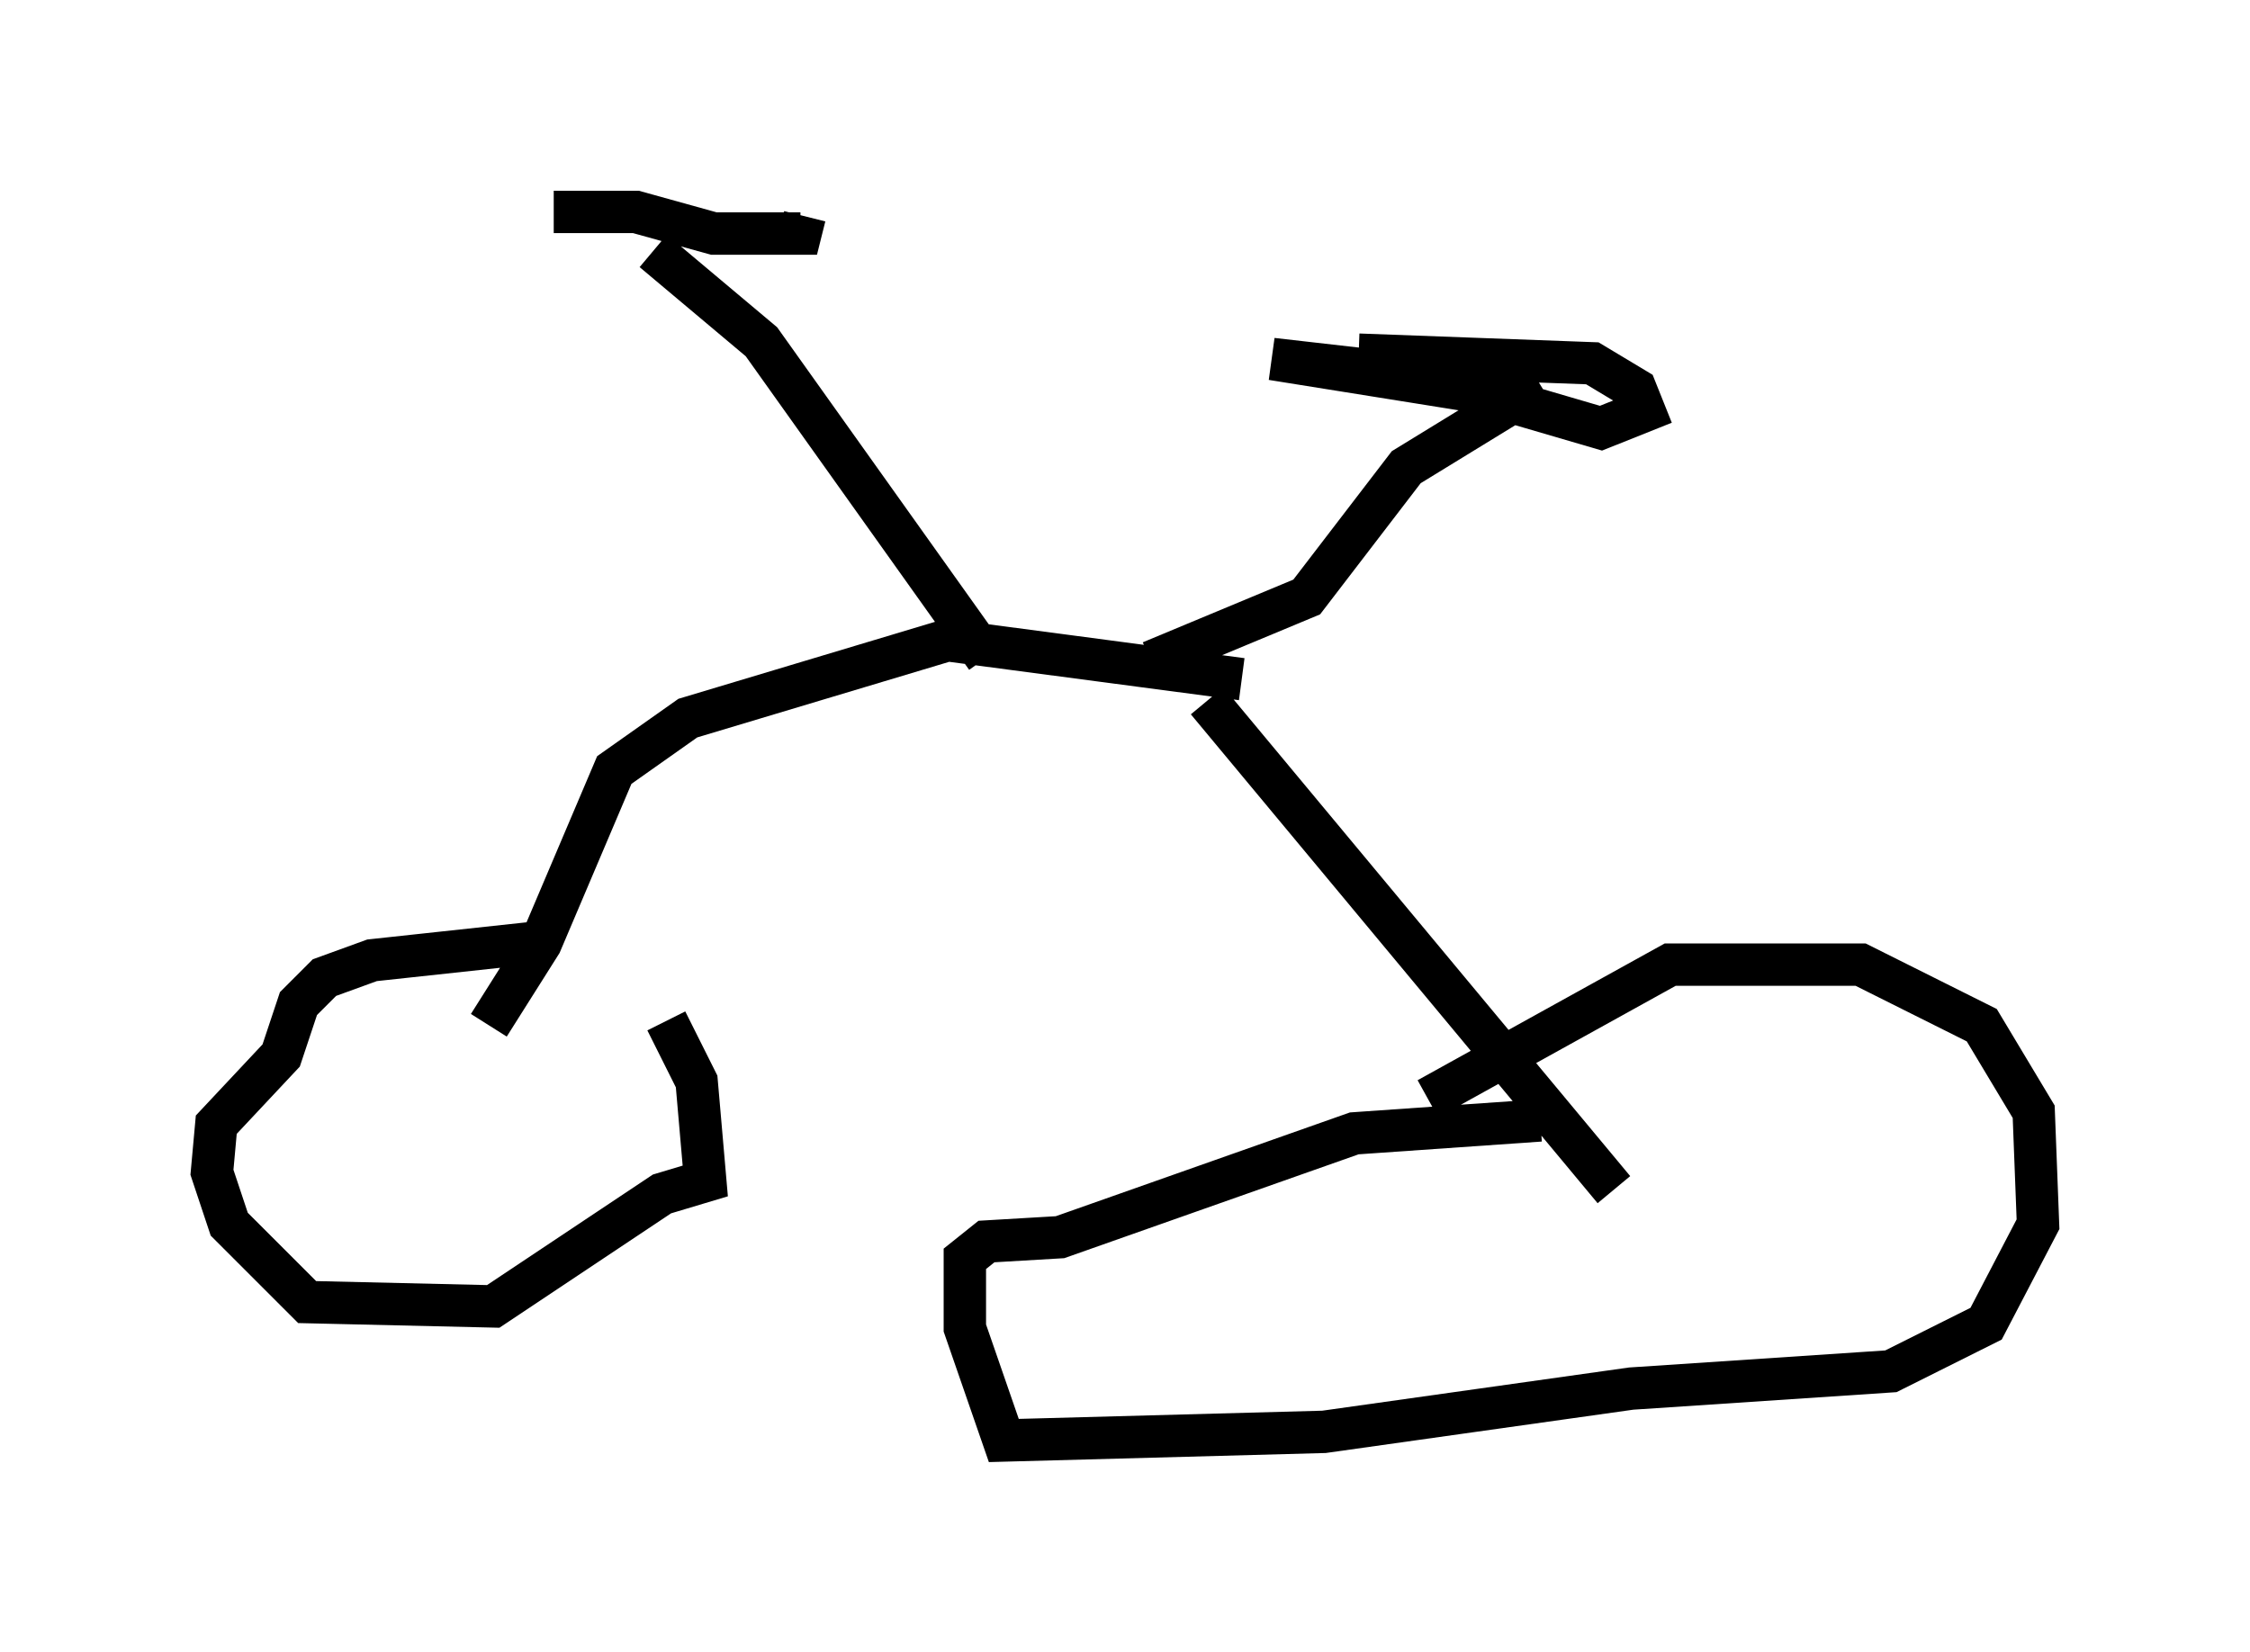 <?xml version="1.0" encoding="utf-8" ?>
<svg baseProfile="full" height="38.992" version="1.1" width="53.08" xmlns="http://www.w3.org/2000/svg" xmlns:ev="http://www.w3.org/2001/xml-events" xmlns:xlink="http://www.w3.org/1999/xlink"><defs /><rect fill="white" height="38.992" width="53.08" x="0" y="0" /><path d="M13.065, 21.538 m2.654, 2.552 l0.715, 1.429 0.204, 2.348 l-1.021, 0.306 -3.981, 2.654 l-4.39, -0.102 -1.838, -1.838 l-0.408, -1.225 0.102, -1.123 l1.531, -1.633 0.408, -1.225 l0.613, -0.613 1.123, -0.408 l3.777, -0.408 m21.131, 3.675 l5.717, -3.165 4.492, 0.0 l2.858, 1.429 1.225, 2.042 l0.102, 2.654 -1.225, 2.348 l-2.246, 1.123 -6.125, 0.408 l-7.248, 1.021 -7.554, 0.204 l-0.919, -2.654 0.0, -1.633 l0.51, -0.408 1.735, -0.102 l6.942, -2.45 4.39, -0.306 m-7.861, -9.902 l9.596, 11.536 m-26.542, -3.879 l1.225, -1.94 1.735, -4.083 l1.735, -1.225 6.125, -1.838 l6.942, 0.919 m-6.023, -0.51 l-5.308, -7.452 -2.552, -2.144 m-2.348, -0.919 l1.94, 0.0 1.838, 0.51 l2.042, 0.0 0.102, -0.408 m8.167, 10.515 l3.675, -1.531 2.348, -3.063 l3.165, -1.94 m-4.288, -0.715 l5.513, 0.204 1.021, 0.613 l0.204, 0.51 -1.021, 0.408 l-4.185, -1.225 -3.573, -0.408 l5.104, 0.817 " fill="none" stroke="black" stroke-width="1" /></svg>